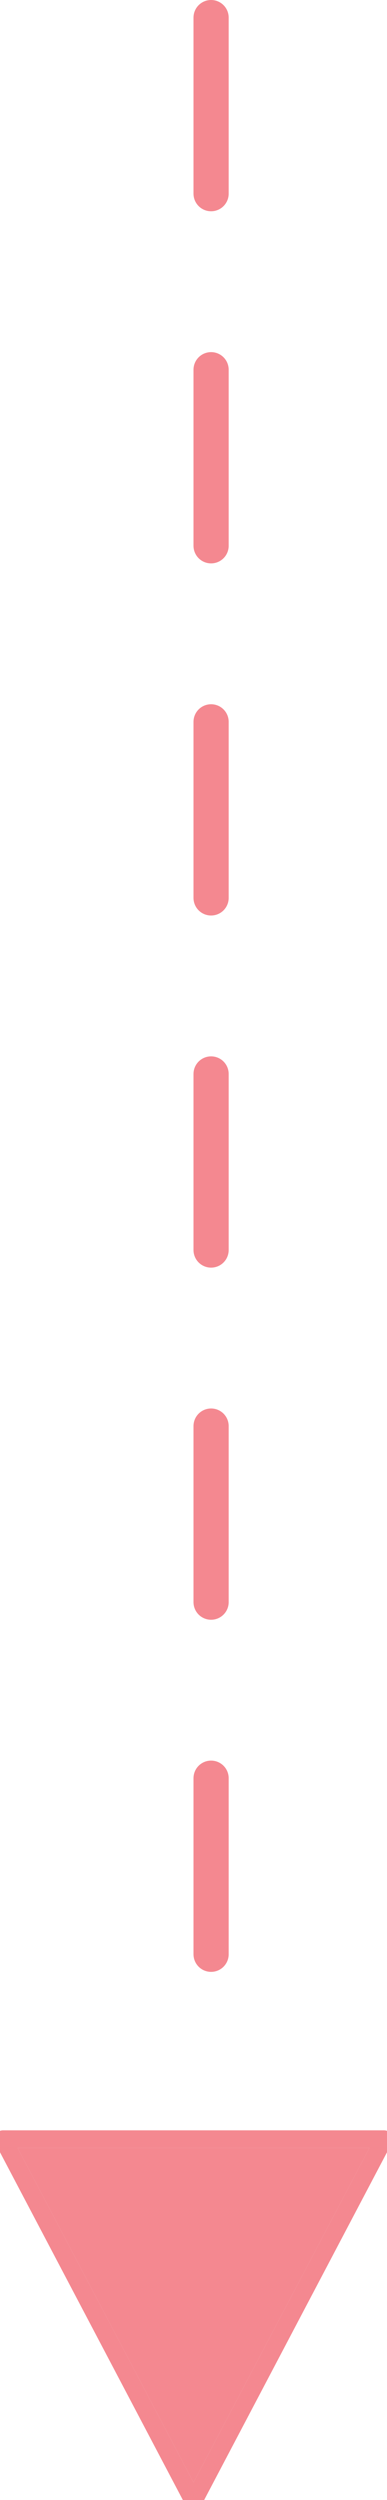 <?xml version="1.0" encoding="UTF-8" standalone="no"?>
<svg width="22px" height="142px" viewBox="0 0 22 142" version="1.1" xmlns="http://www.w3.org/2000/svg" xmlns:xlink="http://www.w3.org/1999/xlink">
    <!-- Generator: Sketch 46.2 (44496) - http://www.bohemiancoding.com/sketch -->
    <title>False to Step 02</title>
    <desc>Created with Sketch.</desc>
    <defs>
        <polygon id="path-1" points="9.5 0.5 19.5 19.5 -0.5 19.5"></polygon>
    </defs>
    <g id="Page-1" stroke="none" stroke-width="1" fill="none" fill-rule="evenodd" opacity="0.7">
        <g id="Seller-Guide---Desktop-Final" transform="translate(-318, -827)">
            <g id="Box" transform="translate(75, 205)">
                <g id="False-to-Step-02" transform="translate(254, 693) scale(-1, 1) rotate(-90) translate(-254, -693) translate(184, 683)">
                    <path d="M30,9 L140,9" id="Line-6" stroke="#EF5661" stroke-width="2" stroke-linecap="round" stroke-dasharray="10"></path>
                    <g id="Triangle-2" stroke-linejoin="round" transform="translate(9.5, 10) scale(-1, 1) rotate(90) translate(-9.5, -10) ">
                        <use fill="#EF5661" fill-rule="evenodd" xlink:href="#path-1"></use>
                        <path stroke="#EF5661" stroke-width="1" d="M9.5,-0.574 L20.328,20 L-1.328,20 L9.5,-0.574 Z"></path>
                    </g>
                </g>
            </g>
        </g>
    </g>
</svg>